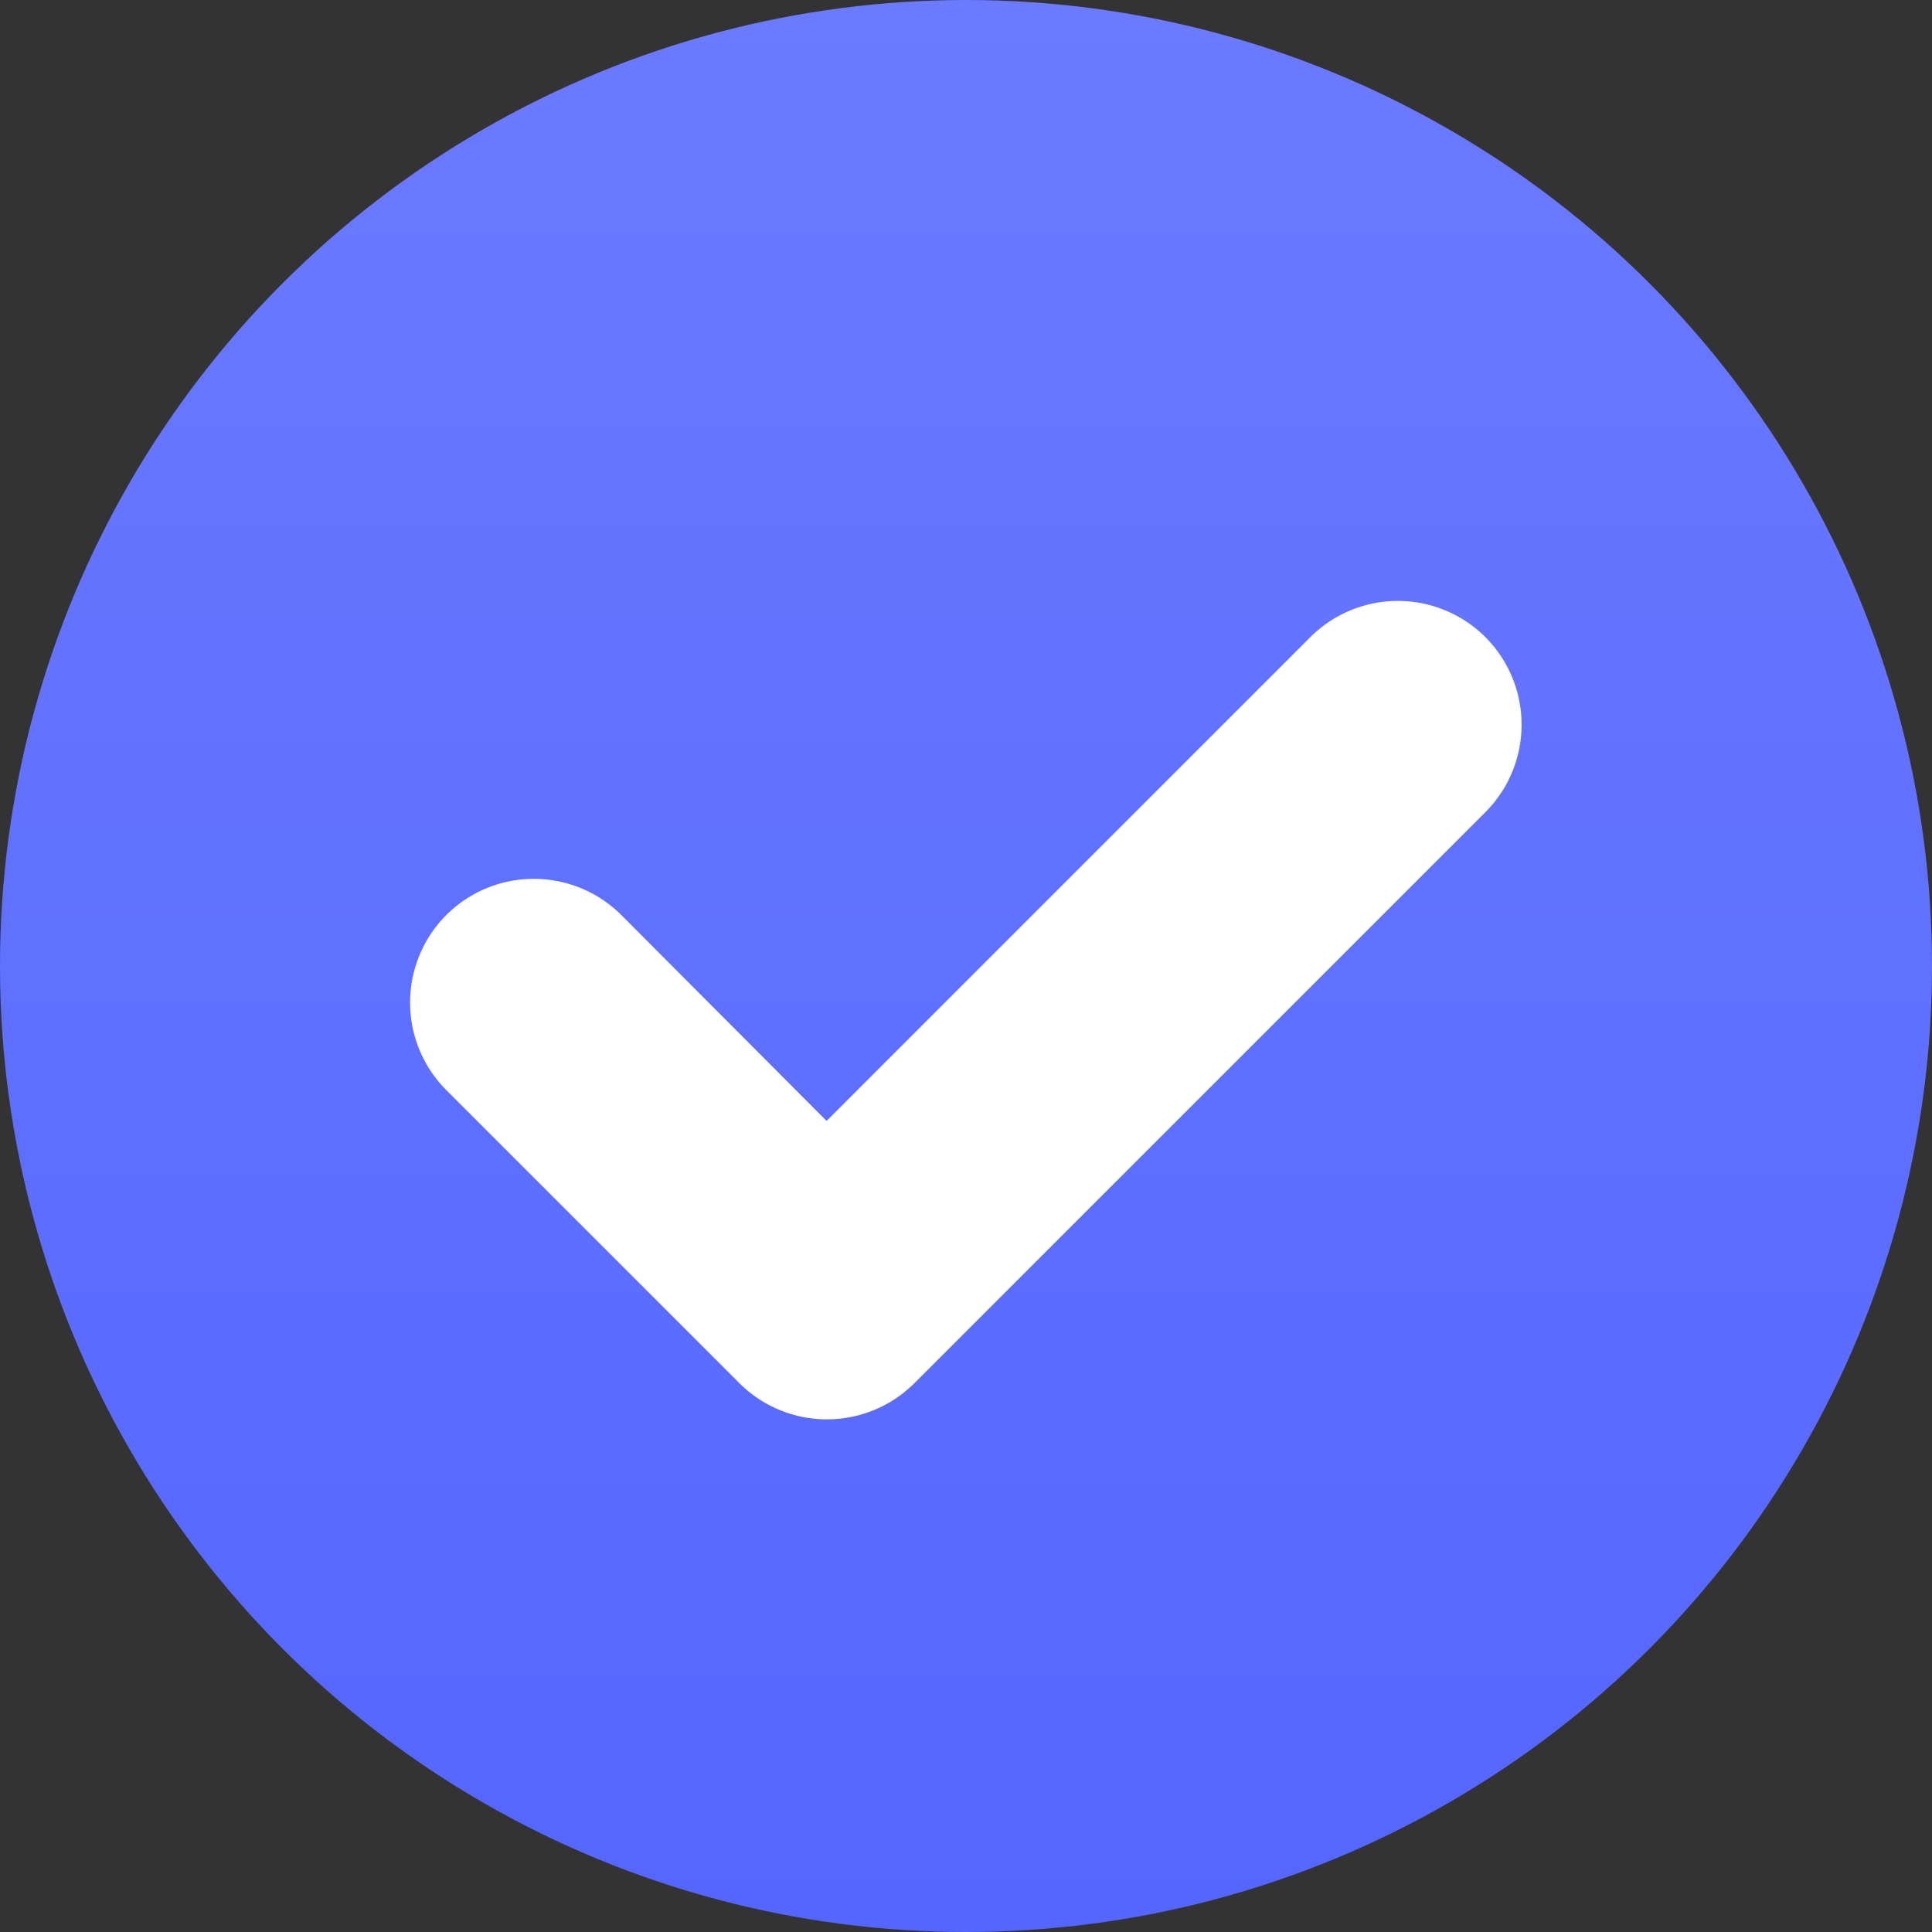 <svg xmlns="http://www.w3.org/2000/svg" xmlns:xlink="http://www.w3.org/1999/xlink" viewBox="0 0 31.18 31.18"><rect x="0" y="0" width="31.18" height="31.18" fill="#333333" stroke="none"/><defs><style>.cls-1{fill:url(#linear-gradient);}.cls-2{fill:#fff;}</style><linearGradient id="linear-gradient" x1="15.59" y1="-0.04" x2="15.59" y2="32.44" gradientUnits="userSpaceOnUse"><stop offset="0" stop-color="#6b7aff"/><stop offset="1" stop-color="#5465ff"/></linearGradient></defs><g id="Layer_2" data-name="Layer 2"><g id="Layer_1-2" data-name="Layer 1"><circle class="cls-1" cx="15.59" cy="15.59" r="15.59"/><path class="cls-2" d="M11.93,22.32,7.2,17.59a2,2,0,0,1,0-2.82h0a2,2,0,0,1,2.83,0l3.31,3.32,7.81-7.81a2,2,0,0,1,2.82,0h0a2,2,0,0,1,0,2.83l-9.22,9.22A2,2,0,0,1,11.93,22.32Z"/></g></g></svg>
